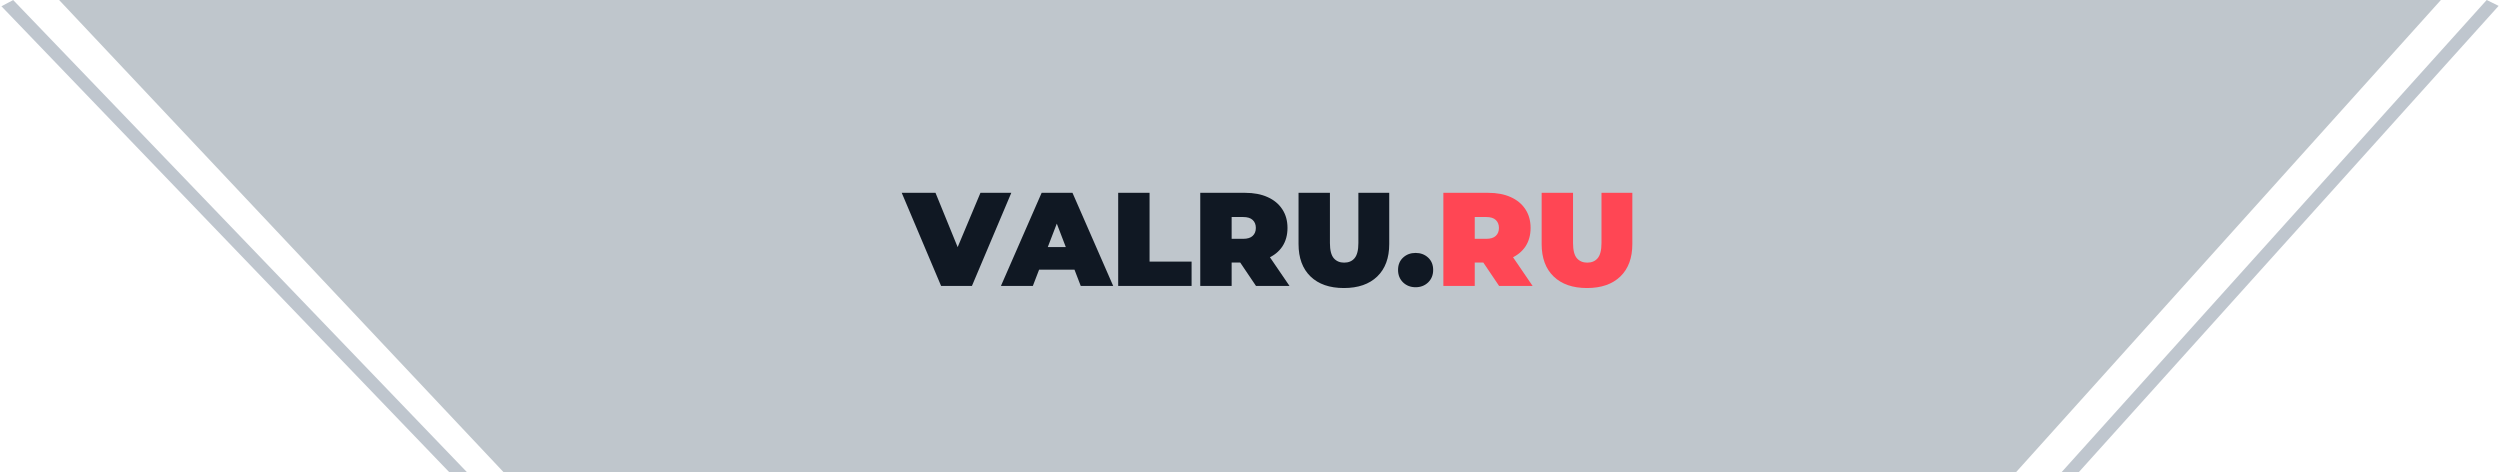 <svg width="376" height="71" viewBox="0 0 376 71" fill="none" xmlns="http://www.w3.org/2000/svg">
<path d="M185.045 71L75.726 71L8.889 7.62939e-06L367.111 7.62939e-06L303.228 71L185.045 71Z" fill="#BFC6CC"/>
<line y1="-1" x2="95.557" y2="-1" transform="matrix(-0.669 0.743 -0.897 -0.442 374 0)" stroke="#BFC6CE" stroke-width="2"/>
<line y1="-1" x2="98.462" y2="-1" transform="matrix(-0.693 -0.721 0.885 -0.466 70.218 71)" stroke="#BFC6CE" stroke-width="2"/>
<path d="M141.54 43L135.62 29H140.7L145.52 40.82H142.5L147.46 29H152.1L146.18 43H141.54ZM150.542 43L156.662 29H161.302L167.422 43H162.542L158.022 31.24H159.862L155.342 43H150.542ZM154.182 40.56L155.382 37.16H161.822L163.022 40.56H154.182ZM168.175 43V29H172.895V39.34H179.215V43H168.175ZM180.519 43V29H187.259C188.566 29 189.692 29.213 190.639 29.64C191.599 30.067 192.339 30.68 192.859 31.48C193.379 32.267 193.639 33.2 193.639 34.28C193.639 35.36 193.379 36.293 192.859 37.08C192.339 37.853 191.599 38.447 190.639 38.86C189.692 39.273 188.566 39.48 187.259 39.48H183.139L185.239 37.54V43H180.519ZM188.899 43L185.459 37.9H190.459L193.939 43H188.899ZM185.239 38.06L183.139 35.92H186.959C187.612 35.92 188.092 35.773 188.399 35.48C188.719 35.187 188.879 34.787 188.879 34.28C188.879 33.773 188.719 33.373 188.399 33.08C188.092 32.787 187.612 32.64 186.959 32.64H183.139L185.239 30.5V38.06ZM202.121 43.32C199.975 43.32 198.301 42.74 197.101 41.58C195.901 40.42 195.301 38.793 195.301 36.7V29H200.021V36.56C200.021 37.627 200.215 38.387 200.601 38.84C200.988 39.28 201.508 39.5 202.161 39.5C202.828 39.5 203.348 39.28 203.721 38.84C204.108 38.387 204.301 37.627 204.301 36.56V29H208.941V36.7C208.941 38.793 208.341 40.42 207.141 41.58C205.941 42.74 204.268 43.32 202.121 43.32ZM212.907 43.2C212.161 43.2 211.534 42.96 211.027 42.48C210.521 41.987 210.267 41.36 210.267 40.6C210.267 39.827 210.521 39.207 211.027 38.74C211.534 38.273 212.161 38.04 212.907 38.04C213.654 38.04 214.281 38.273 214.787 38.74C215.294 39.207 215.547 39.827 215.547 40.6C215.547 41.36 215.294 41.987 214.787 42.48C214.281 42.96 213.654 43.2 212.907 43.2Z" fill="#101823"/>
<path d="M217.081 43V29H223.821C225.128 29 226.255 29.213 227.201 29.64C228.161 30.067 228.901 30.68 229.421 31.48C229.941 32.267 230.201 33.2 230.201 34.28C230.201 35.36 229.941 36.293 229.421 37.08C228.901 37.853 228.161 38.447 227.201 38.86C226.255 39.273 225.128 39.48 223.821 39.48H219.701L221.801 37.54V43H217.081ZM225.461 43L222.021 37.9H227.021L230.501 43H225.461ZM221.801 38.06L219.701 35.92H223.521C224.175 35.92 224.655 35.773 224.961 35.48C225.281 35.187 225.441 34.787 225.441 34.28C225.441 33.773 225.281 33.373 224.961 33.08C224.655 32.787 224.175 32.64 223.521 32.64H219.701L221.801 30.5V38.06ZM238.684 43.32C236.537 43.32 234.864 42.74 233.664 41.58C232.464 40.42 231.864 38.793 231.864 36.7V29H236.584V36.56C236.584 37.627 236.777 38.387 237.164 38.84C237.55 39.28 238.07 39.5 238.724 39.5C239.39 39.5 239.91 39.28 240.284 38.84C240.67 38.387 240.864 37.627 240.864 36.56V29H245.504V36.7C245.504 38.793 244.904 40.42 243.704 41.58C242.504 42.74 240.83 43.32 238.684 43.32Z" fill="#FF4654"/>
</svg>
